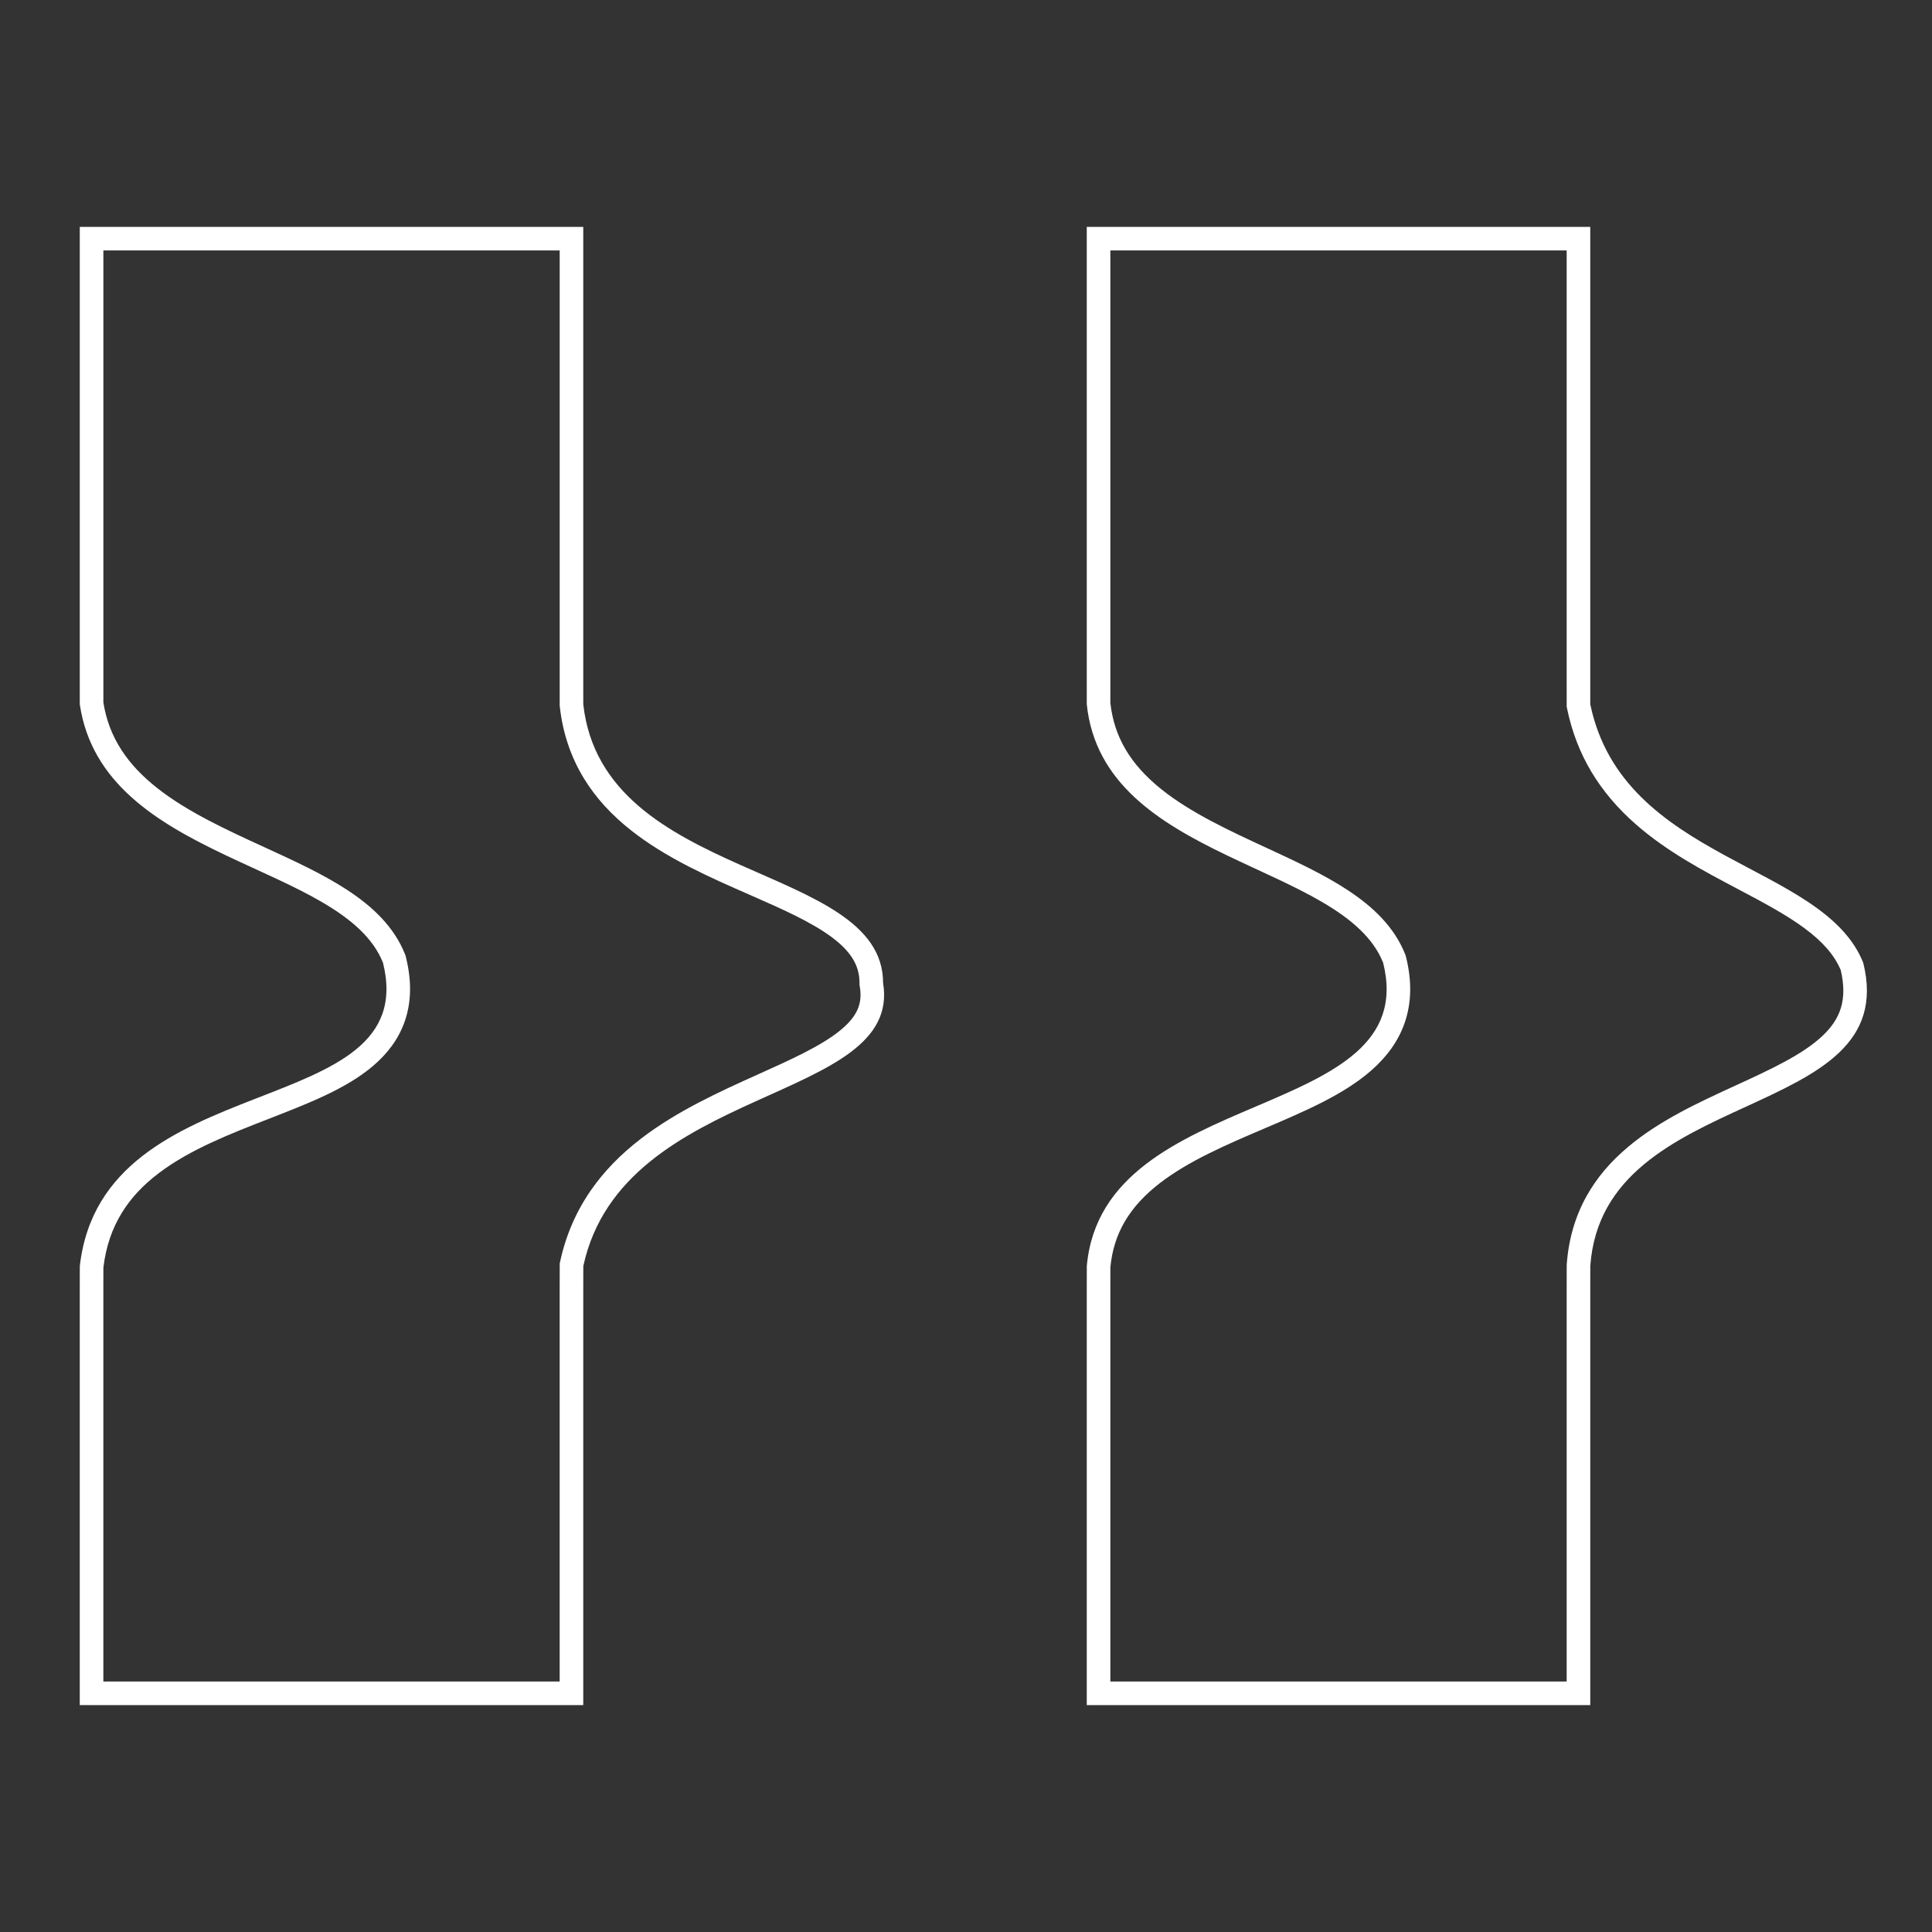 <?xml version="1.0" encoding="UTF-8"?>
<svg id="Layer_1" data-name="Layer 1" xmlns="http://www.w3.org/2000/svg" viewBox="0 0 4096 4096">
  <rect x="0" y="0" width="4096" height="4096" fill="#333333" stroke="none"/>
  <defs>
    <style>
      .cls-1 {
        fill: #fff;
        stroke-width: 0px;
      }
    </style>
  </defs>
  <path class="cls-1" d="M3321.48,531.01v921.26c0,13.55,0,27.17.02,40.86v5.13s1.05,5.02,1.05,5.02c20.11,96.39,67.94,176.5,146.21,244.9,65.88,57.56,142.24,97.91,216.09,136.93,52.12,27.54,101.35,53.55,140.92,82.86,38.92,28.83,63.39,57.07,76.73,88.62,7.23,30.87,7.34,57.16.35,80.27-6.34,20.95-18.92,40.17-38.47,58.75-42.5,40.41-111.3,71.99-184.15,105.42-79.02,36.27-160.73,73.77-227.63,129.71-38.16,31.91-67.19,66.16-88.74,104.71-24.25,43.38-38.44,92.21-42.19,145.12l-.11,1.61v1.61c-.09,13.54-.09,27.12-.09,40.25v840.93h-967.45v-840.93c0-12.27,0-24.93.08-37.45,6.9-71.58,40.16-128.19,104.55-178,61.69-47.73,143.28-82.53,222.18-116.2,86.3-36.82,167.82-71.6,226.44-123,16.4-14.39,30.51-29.74,41.92-45.64,12.67-17.65,22.5-36.6,29.21-56.34,7.07-20.78,10.87-42.95,11.3-65.88.43-22.93-2.52-47.3-8.76-72.43l-.81-3.28-1.25-3.14c-10.91-27.46-27.89-53.49-50.47-77.36-19.22-20.33-42.6-39.43-71.47-58.39-50.8-33.37-109.95-60.75-172.56-89.73-78.98-36.56-160.65-74.37-222.88-124.44-65.2-52.46-99.4-110.49-107.47-182.44-.02-12.75-.02-25.45-.02-38.09v-921.26h967.45M3371.48,481.01h-1067.45v971.26c0,13.53,0,27.14.02,40.81,34.66,334.67,543.56,334.67,628.37,548.1,84.82,341.49-593.71,256.12-628.29,642.94-.1,13.39-.1,26.71-.1,39.94v890.93h1067.45v-890.93c0-13.24,0-26.55.08-39.94,27.35-386.82,663.47-301.45,578.65-642.94-84.82-213.43-508.9-213.43-578.72-548.1-.02-13.67-.02-27.27-.02-40.81V481.01h0Z"/>
  <path class="cls-1" d="M1186.58,531.01v921.26c0,13.56,0,27.19.02,40.88v2.73s.31,2.71.31,2.71c6.19,55.7,23.59,107.1,51.71,152.77,24.82,40.3,57.5,76.13,99.92,109.56,33.72,26.58,73.95,51.73,123.01,76.91,42.18,21.65,85.36,40.6,127.11,58.92,66.96,29.38,130.21,57.14,174.18,89.72,20.7,15.34,35.47,30.47,45.14,46.24,9.58,15.62,14.24,32.35,14.24,51.14v4.11l.67,4.06c3.16,19.1,1.4,34.94-5.55,49.84-6.87,14.73-19.04,29.01-37.22,43.65-40.5,32.63-104.17,61.28-171.58,91.62-80.8,36.36-172.39,77.58-249.51,136.86-43.49,33.43-78.1,69.02-105.79,108.79-31.48,45.2-53.49,95.9-65.42,150.69l-1.11,5.08-.04,5.19c-.1,13.57-.1,27.17-.1,40.31v840.93H219.12v-840.93c0-12.07,0-24.52.08-36.84,5.35-44.05,18.24-82.15,39.37-116.41,19.17-31.08,44.89-58.59,78.65-84.09,66.04-49.9,150.95-82.93,233.06-114.88,84.02-32.69,163.38-63.56,219.84-111.31,15.94-13.48,29.63-28.03,40.67-43.23,12.25-16.87,21.71-35.13,28.11-54.29,6.67-19.98,10.18-41.42,10.43-63.72.25-22.08-2.71-45.69-8.79-70.16l-.81-3.28-1.25-3.14c-10.99-27.65-28.12-53.83-50.91-77.81-19.42-20.43-43.05-39.61-72.25-58.65-51.4-33.51-111.43-61.04-174.99-90.19-79.64-36.53-161.99-74.29-225.96-124.45-32.72-25.65-57.77-52.18-76.57-81.12-20.08-30.89-32.74-64.04-38.65-101.25-.01-12.38-.01-24.71-.01-36.98v-921.26h967.45M1236.58,481.01H169.12v971.26c0,13.53,0,27.14.02,40.81,49.16,334.67,558.06,334.67,642.87,548.1,84.82,341.49-593.71,213.43-642.79,642.94-.1,13.39-.1,26.71-.1,39.94v890.93h1067.45v-890.93c0-13.24,0-26.55.1-39.94,84.24-386.82,677.95-344.14,635.54-600.25,0-256.12-593.71-213.43-635.62-590.79-.02-13.67-.02-27.27-.02-40.81V481.01h0Z"/>
</svg>